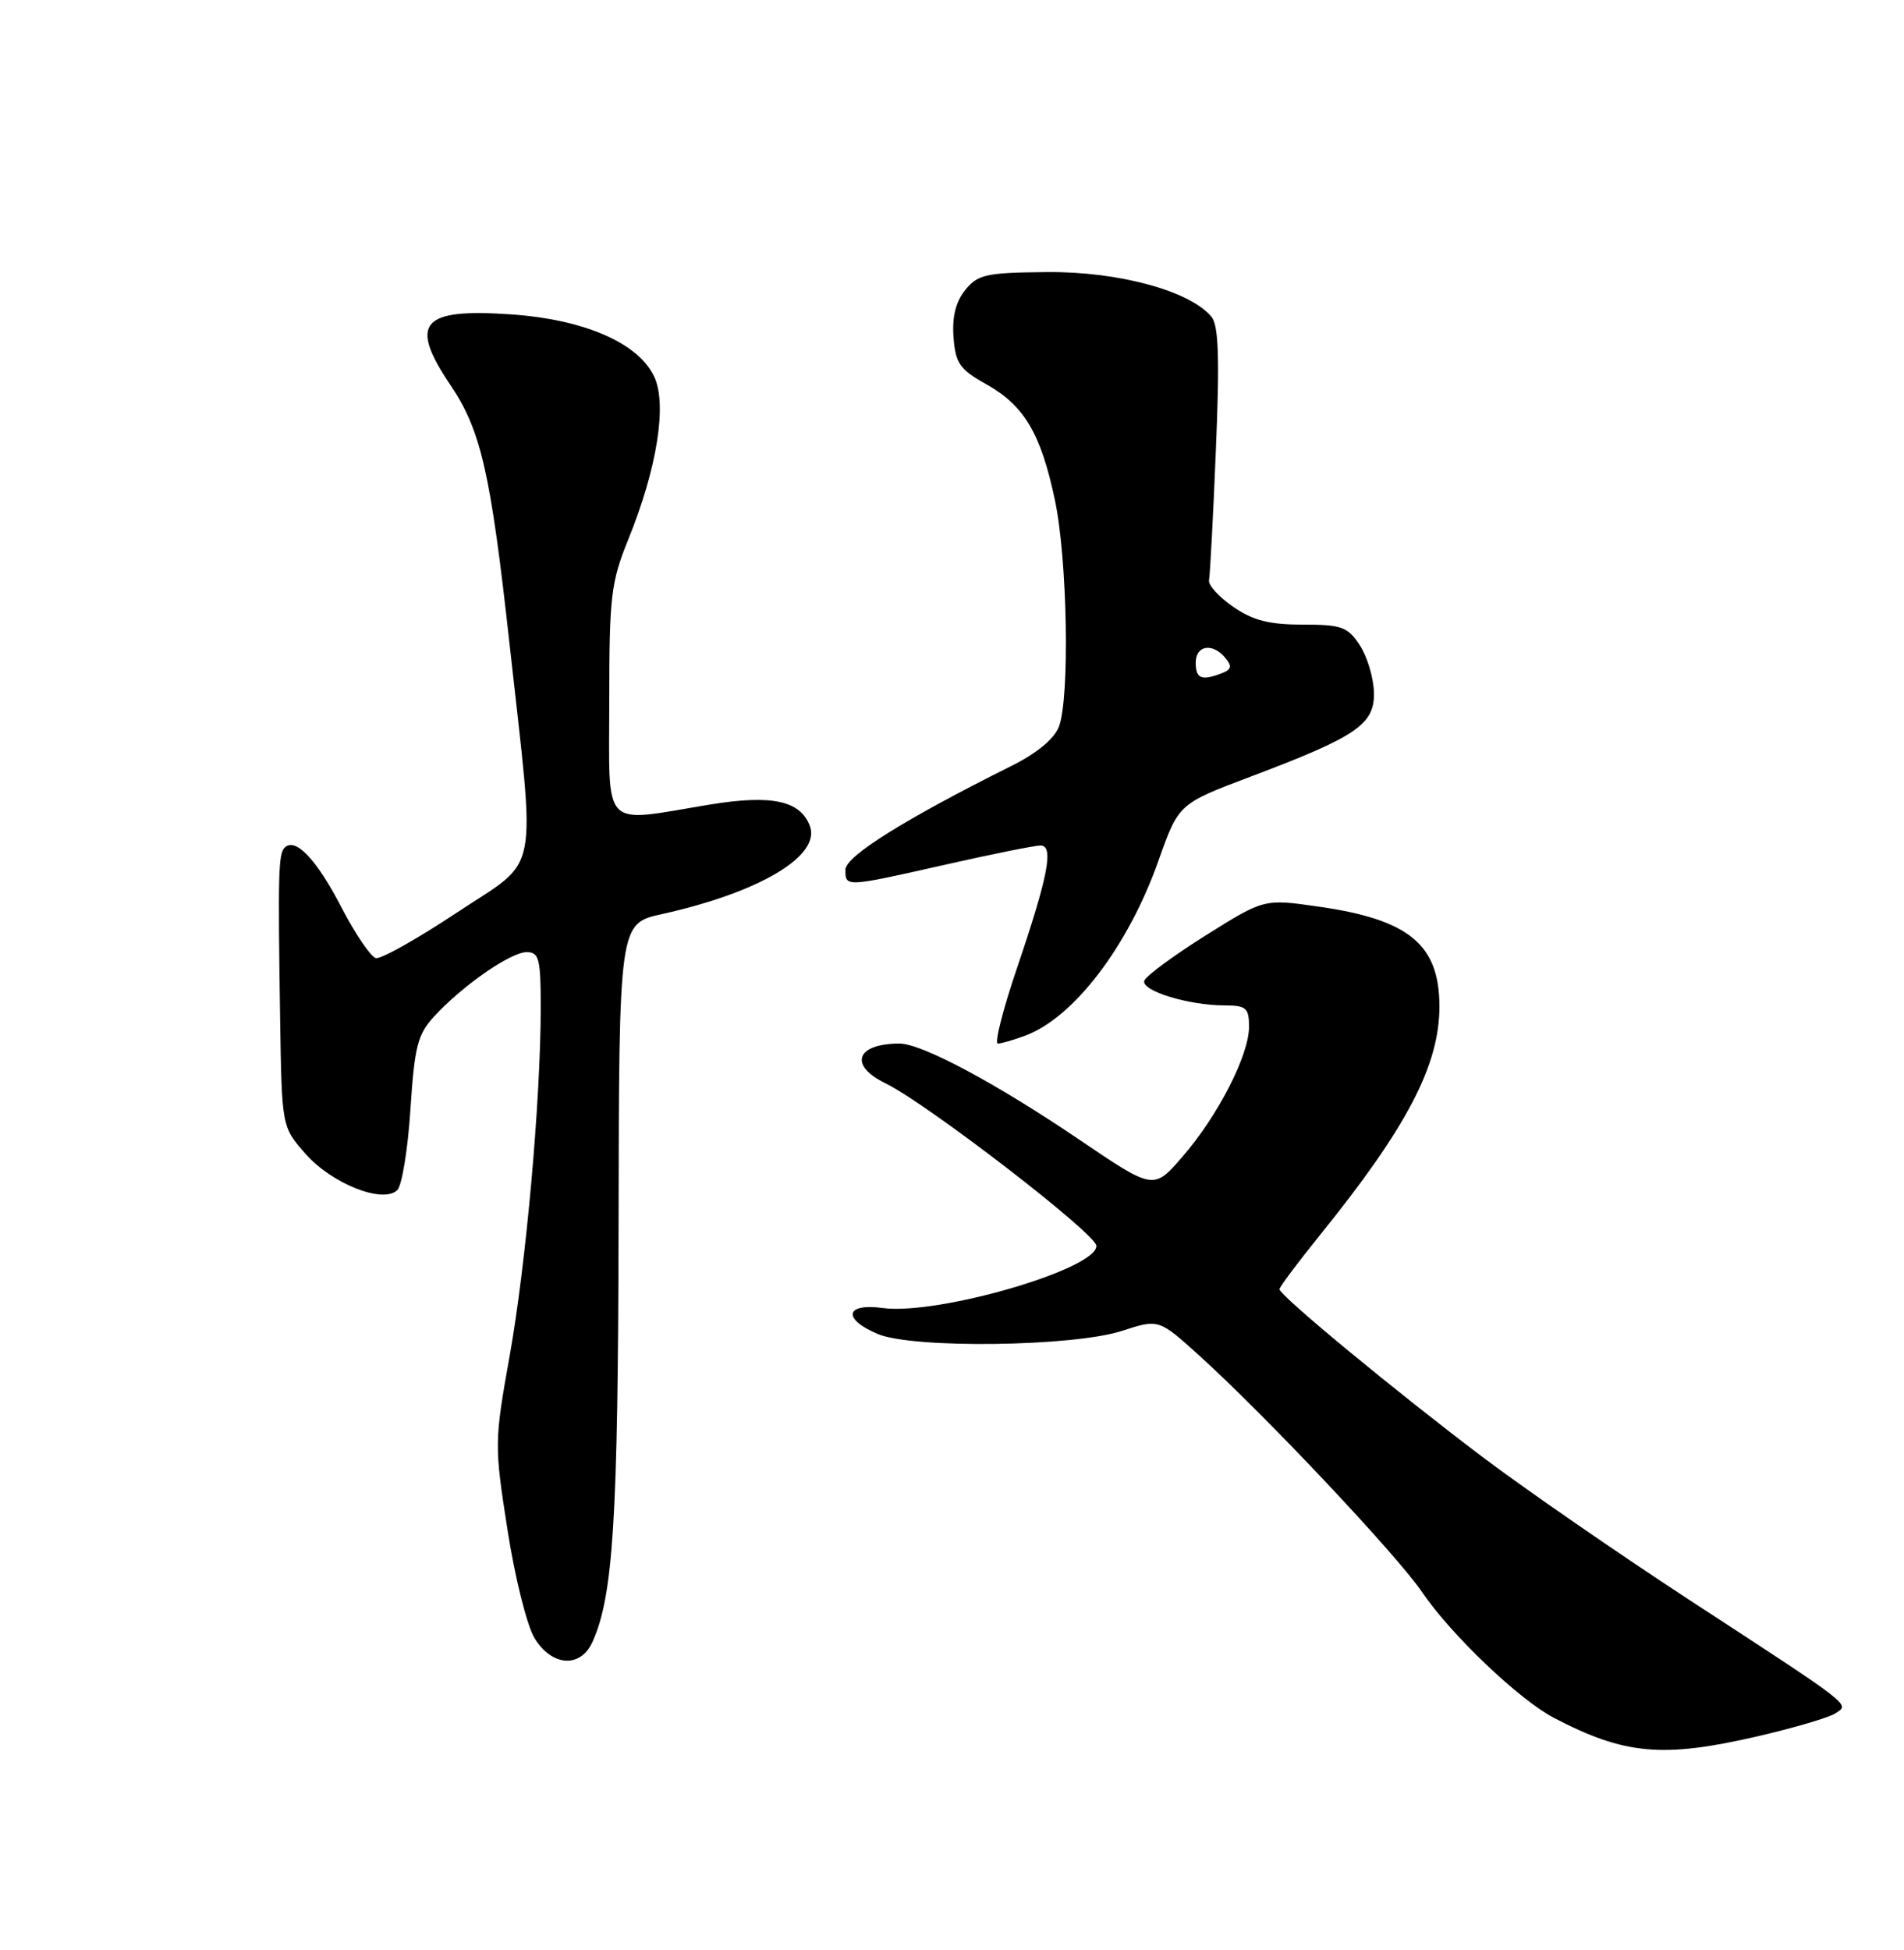 <?xml version="1.0" encoding="UTF-8" standalone="no"?>
<!DOCTYPE svg PUBLIC "-//W3C//DTD SVG 1.1//EN" "http://www.w3.org/Graphics/SVG/1.1/DTD/svg11.dtd" >
<svg xmlns="http://www.w3.org/2000/svg" xmlns:xlink="http://www.w3.org/1999/xlink" version="1.1" viewBox="0 0 250 256">
 <g >
 <path fill="currentColor"
d=" M 230.67 227.97 C 235.53 226.85 240.18 225.48 241.00 224.93 C 242.87 223.69 243.57 224.23 221.69 209.96 C 212.45 203.92 200.30 195.53 194.69 191.30 C 183.31 182.71 168.00 170.07 168.00 169.25 C 168.00 168.96 170.40 165.75 173.34 162.11 C 184.73 148.02 189.00 139.84 189.00 132.14 C 189.00 123.99 185.01 120.70 173.04 119.01 C 165.97 118.00 165.97 118.00 158.30 122.81 C 154.08 125.46 150.46 128.13 150.25 128.75 C 149.81 130.06 156.05 131.99 160.75 131.99 C 163.64 132.00 164.00 132.31 164.00 134.80 C 164.00 138.53 159.93 146.47 155.25 151.87 C 151.47 156.23 151.47 156.23 141.72 149.62 C 130.80 142.22 121.04 137.00 118.11 137.00 C 112.42 137.00 111.40 139.85 116.25 142.21 C 121.70 144.86 143.89 161.95 143.96 163.55 C 144.08 166.60 123.16 172.69 115.91 171.72 C 110.97 171.05 110.57 173.15 115.25 175.13 C 119.85 177.07 140.94 176.80 147.32 174.72 C 152.15 173.15 152.15 173.15 157.53 178.02 C 166.25 185.92 183.41 204.14 186.71 209.00 C 190.51 214.60 199.49 223.16 204.06 225.54 C 213.31 230.36 218.31 230.82 230.67 227.97 Z  M 77.78 215.58 C 80.52 209.58 81.15 199.45 81.22 160.95 C 81.28 121.25 81.28 121.25 86.89 120.01 C 99.78 117.15 107.83 112.34 106.33 108.41 C 105.05 105.09 101.31 104.30 93.18 105.63 C 78.78 108.00 80.00 109.26 80.00 91.98 C 80.00 78.25 80.22 76.43 82.51 70.78 C 86.28 61.49 87.62 53.07 85.89 49.43 C 83.79 45.00 76.69 41.93 67.05 41.27 C 55.28 40.46 53.64 42.40 59.17 50.59 C 63.15 56.50 64.42 62.04 66.90 84.50 C 70.36 115.84 71.01 112.50 60.03 119.78 C 54.82 123.24 50.02 125.94 49.35 125.78 C 48.69 125.63 46.65 122.62 44.82 119.10 C 41.55 112.79 38.78 109.88 37.38 111.28 C 36.55 112.11 36.49 114.63 36.78 133.72 C 37.00 147.93 37.00 147.93 40.09 151.45 C 43.56 155.41 50.32 158.08 52.17 156.23 C 52.78 155.62 53.56 150.85 53.89 145.64 C 54.43 137.39 54.83 135.80 57.00 133.44 C 60.73 129.39 67.05 125.00 69.15 125.00 C 70.78 125.00 71.00 125.86 71.00 132.25 C 70.99 144.45 69.08 165.89 66.92 178.00 C 64.91 189.26 64.90 189.74 66.63 200.80 C 67.59 207.02 69.19 213.43 70.18 215.05 C 72.45 218.78 76.20 219.04 77.78 215.58 Z  M 134.68 135.94 C 141.05 133.53 148.15 124.18 152.10 113.02 C 154.75 105.53 154.75 105.53 164.18 101.97 C 178.20 96.68 180.52 95.09 180.40 90.87 C 180.35 88.96 179.51 86.18 178.54 84.70 C 176.96 82.29 176.16 82.00 171.03 82.00 C 166.64 82.00 164.50 81.45 161.90 79.65 C 160.03 78.36 158.61 76.79 158.75 76.16 C 158.88 75.54 159.29 67.83 159.65 59.05 C 160.15 46.96 160.01 42.71 159.06 41.58 C 156.25 38.19 146.88 35.64 137.54 35.72 C 129.48 35.79 128.40 36.02 126.74 38.07 C 125.49 39.62 125.00 41.60 125.20 44.28 C 125.46 47.70 126.02 48.50 129.49 50.44 C 134.48 53.23 136.66 56.90 138.51 65.64 C 140.16 73.43 140.48 91.60 139.04 95.40 C 138.43 97.00 136.13 98.90 132.79 100.56 C 118.90 107.48 111.00 112.41 111.00 114.18 C 111.00 116.48 110.97 116.49 124.19 113.50 C 130.29 112.12 135.87 111.00 136.61 111.00 C 138.41 111.00 137.65 114.97 133.48 127.25 C 131.66 132.61 130.56 137.00 131.02 137.00 C 131.49 137.00 133.14 136.52 134.68 135.94 Z  M 157.00 87.00 C 157.00 84.70 159.22 84.35 160.90 86.38 C 161.79 87.45 161.69 87.91 160.44 88.38 C 157.77 89.41 157.00 89.10 157.00 87.00 Z "/>
</g>
</svg>